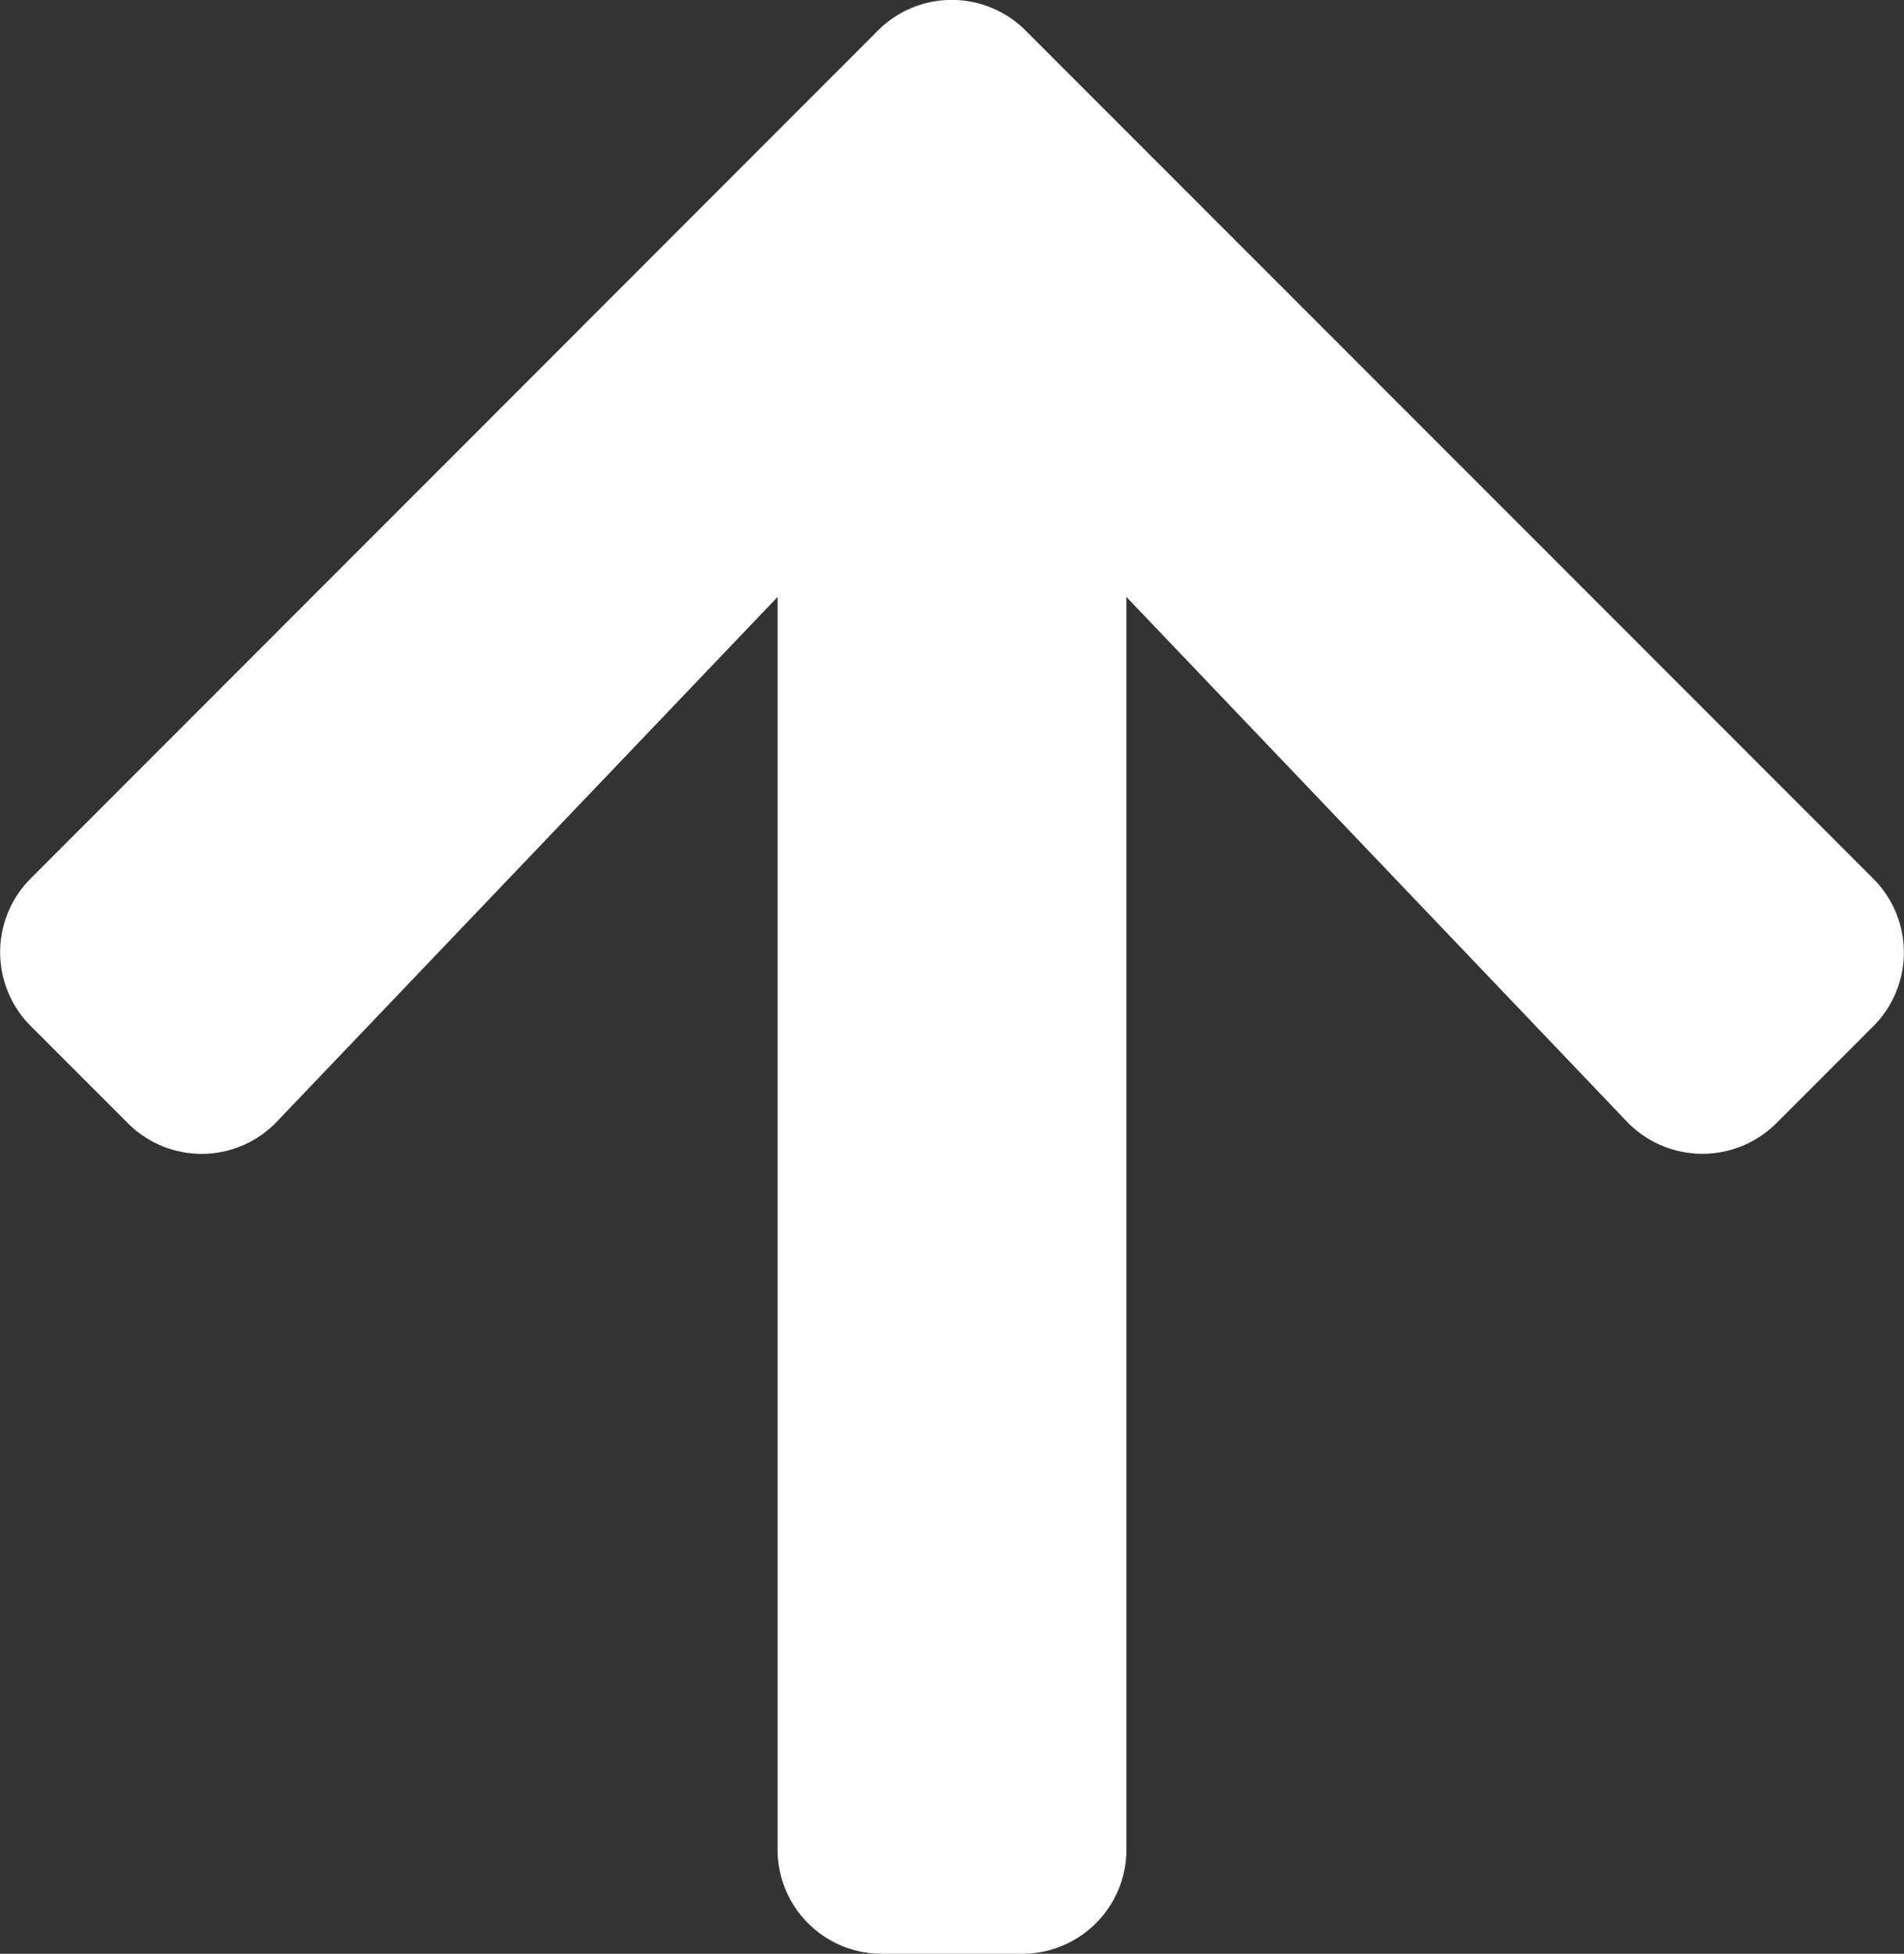 <svg xmlns="http://www.w3.org/2000/svg" width="8.071" height="8.28" viewBox="0 0 8.071 8.28">
  <rect x="0" y="0" width="8.071" height="8.28" fill="#333333" stroke="none"/>
  <path id="Icon_awesome-arrow-down" data-name="Icon awesome-arrow-down" d="M7.927,5.771l.41.41a.442.442,0,0,1,0,.627L4.747,10.4a.442.442,0,0,1-.627,0L.528,6.807a.442.442,0,0,1,0-.627l.41-.41a.444.444,0,0,1,.634.007L3.693,8V2.694a.442.442,0,0,1,.444-.444h.591a.442.442,0,0,1,.444.444V8L7.293,5.778a.441.441,0,0,1,.634-.007Z" transform="translate(8.468 10.53) rotate(180)" fill="#fff"/>
</svg>
